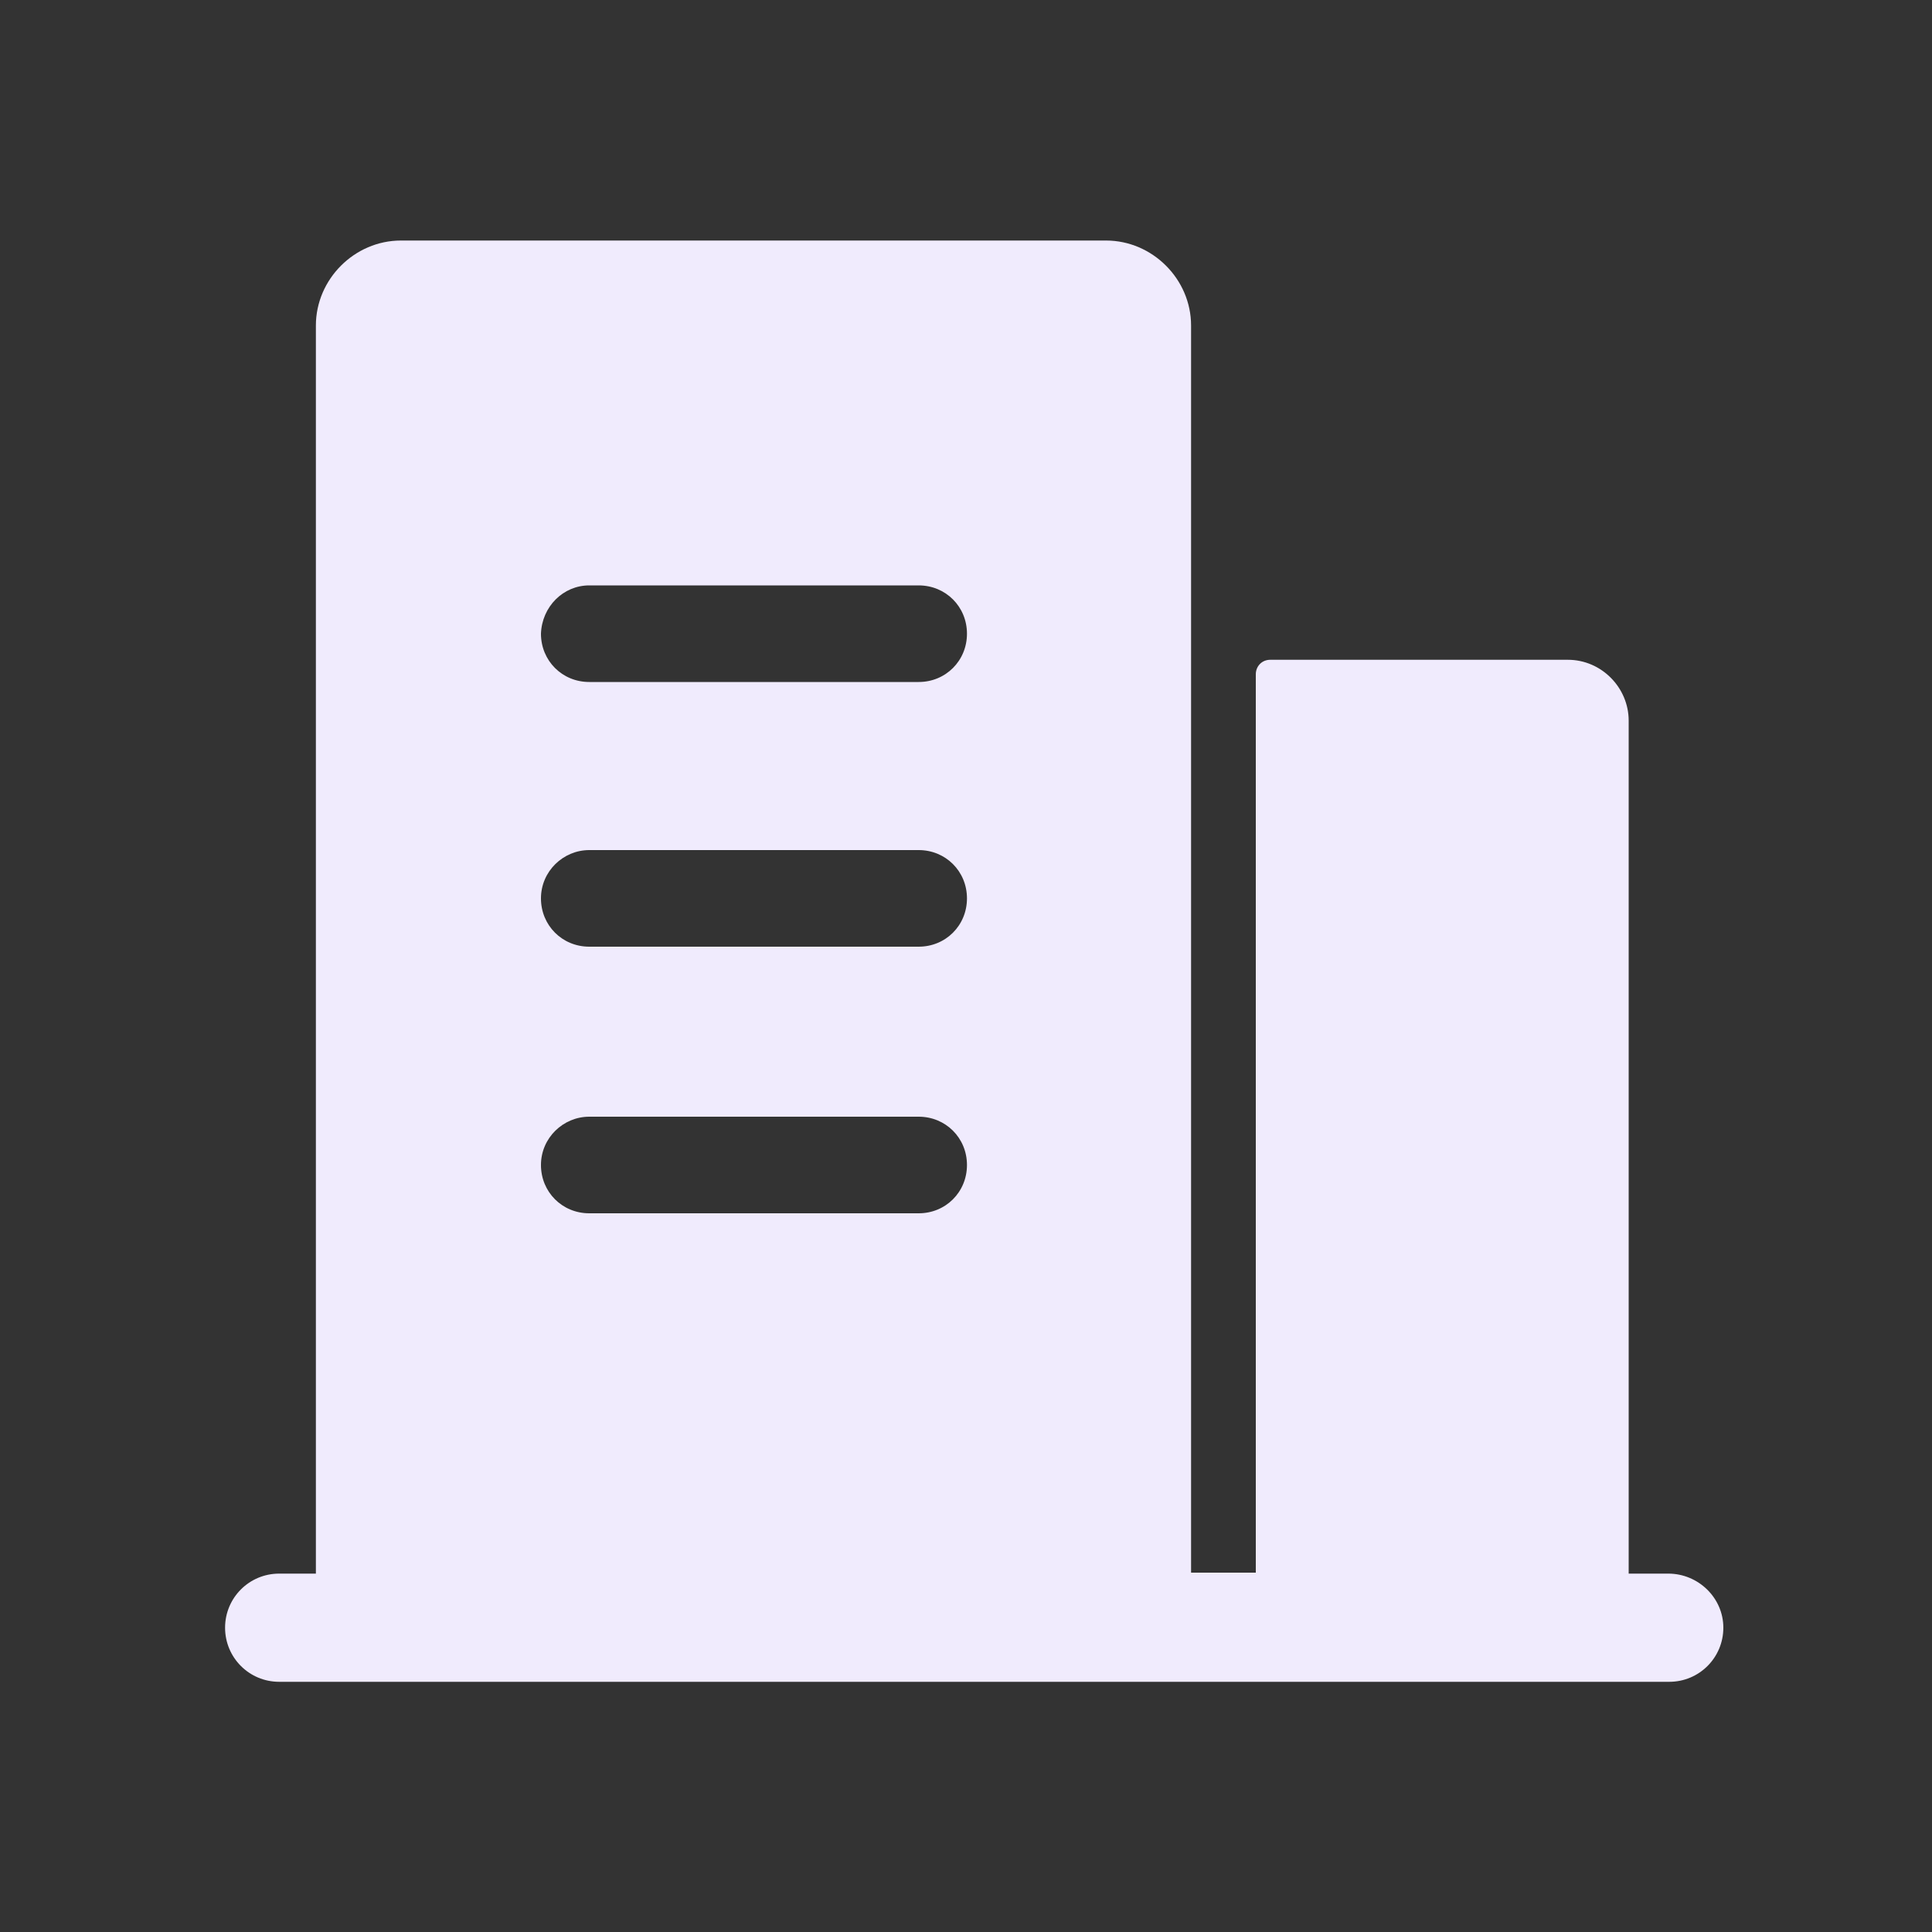 <?xml version="1.0" standalone="no"?><!DOCTYPE svg PUBLIC "-//W3C//DTD SVG 1.1//EN" "http://www.w3.org/Graphics/SVG/1.1/DTD/svg11.dtd"><svg t="1680071042829" class="icon" viewBox="0 0 1024 1024" version="1.1" xmlns="http://www.w3.org/2000/svg" p-id="30675" xmlns:xlink="http://www.w3.org/1999/xlink" width="200" height="200"><rect x="0" y="0" width="1024" height="1024" fill="#333333" stroke="none"/><path d="M884.224 834.048h-20.992V381.952c0-17.408-14.336-32.256-32.256-32.256h-157.696c-4.608 0-7.68 3.584-7.68 7.68v476.16h-34.304V172.544c0-24.576-20.48-45.056-45.056-45.056h-373.76c-24.576 0-45.056 20.48-45.056 45.056v661.504h-19.456c-15.872 0-28.672 12.8-28.672 28.672s12.8 28.672 28.672 28.672h736.768c15.872 0 28.672-12.8 28.672-28.672s-13.312-28.672-29.184-28.672zM312.32 310.272h174.592c14.336 0 25.6 11.264 25.6 25.6s-11.264 25.6-25.6 25.6H312.32c-14.336 0-25.6-11.264-25.6-25.6 0.512-14.336 11.776-25.6 25.6-25.6zM312.32 450.56h174.592c14.336 0 25.6 11.264 25.6 25.6s-11.264 25.6-25.6 25.6H312.32c-14.336 0-25.6-11.264-25.6-25.6s11.776-25.6 25.6-25.6z m0 141.312h174.592c14.336 0 25.6 11.264 25.6 25.6s-11.264 25.6-25.6 25.6H312.32c-14.336 0-25.6-11.264-25.6-25.6s11.776-25.6 25.6-25.6z" fill="#F0EBFD" p-id="30676"></path></svg>